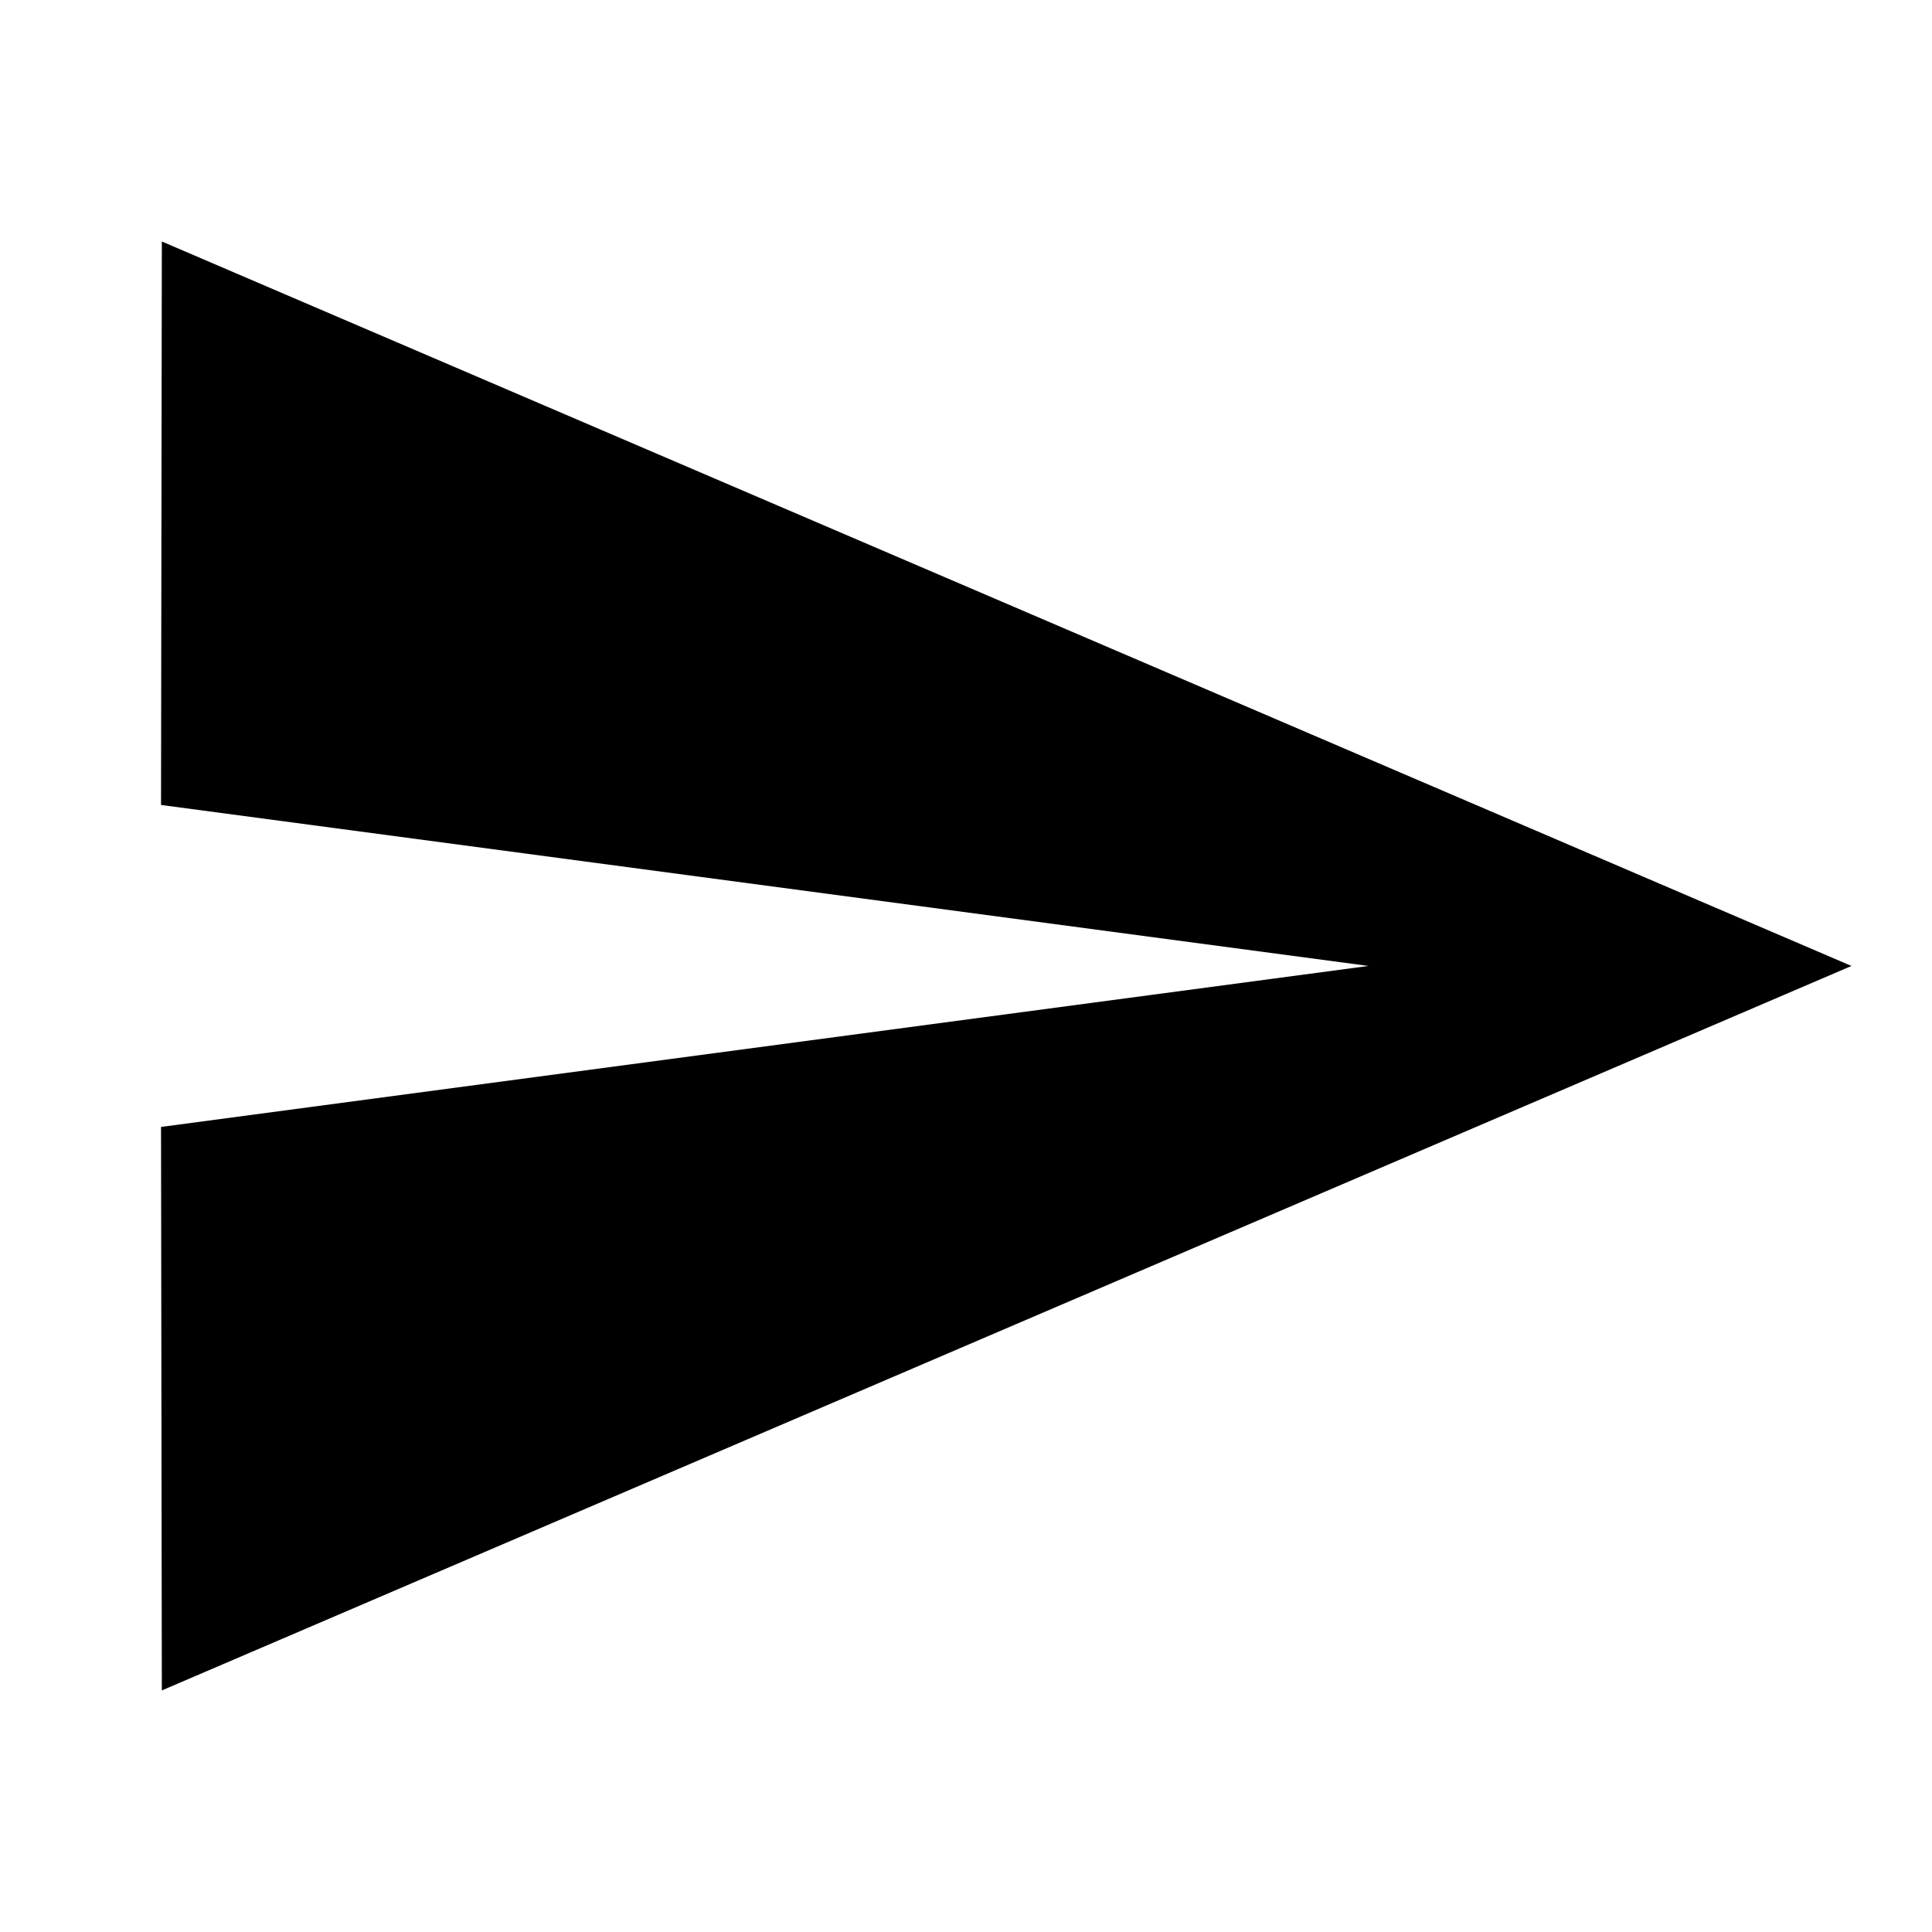 <?xml version="1.0" standalone="no"?><!DOCTYPE svg PUBLIC "-//W3C//DTD SVG 1.1//EN" "http://www.w3.org/Graphics/SVG/1.1/DTD/svg11.dtd"><svg t="1501759373250" class="icon" style="" viewBox="0 0 1024 1024" version="1.1" xmlns="http://www.w3.org/2000/svg" p-id="14535" xmlns:xlink="http://www.w3.org/1999/xlink" width="200" height="200"><defs><style type="text/css"></style></defs><path d="M85.778 895.963l895.536-383.984L85.778 127.994l-0.427 298.654 639.974 85.329L85.351 597.308 85.778 895.963z" p-id="14536"></path></svg>